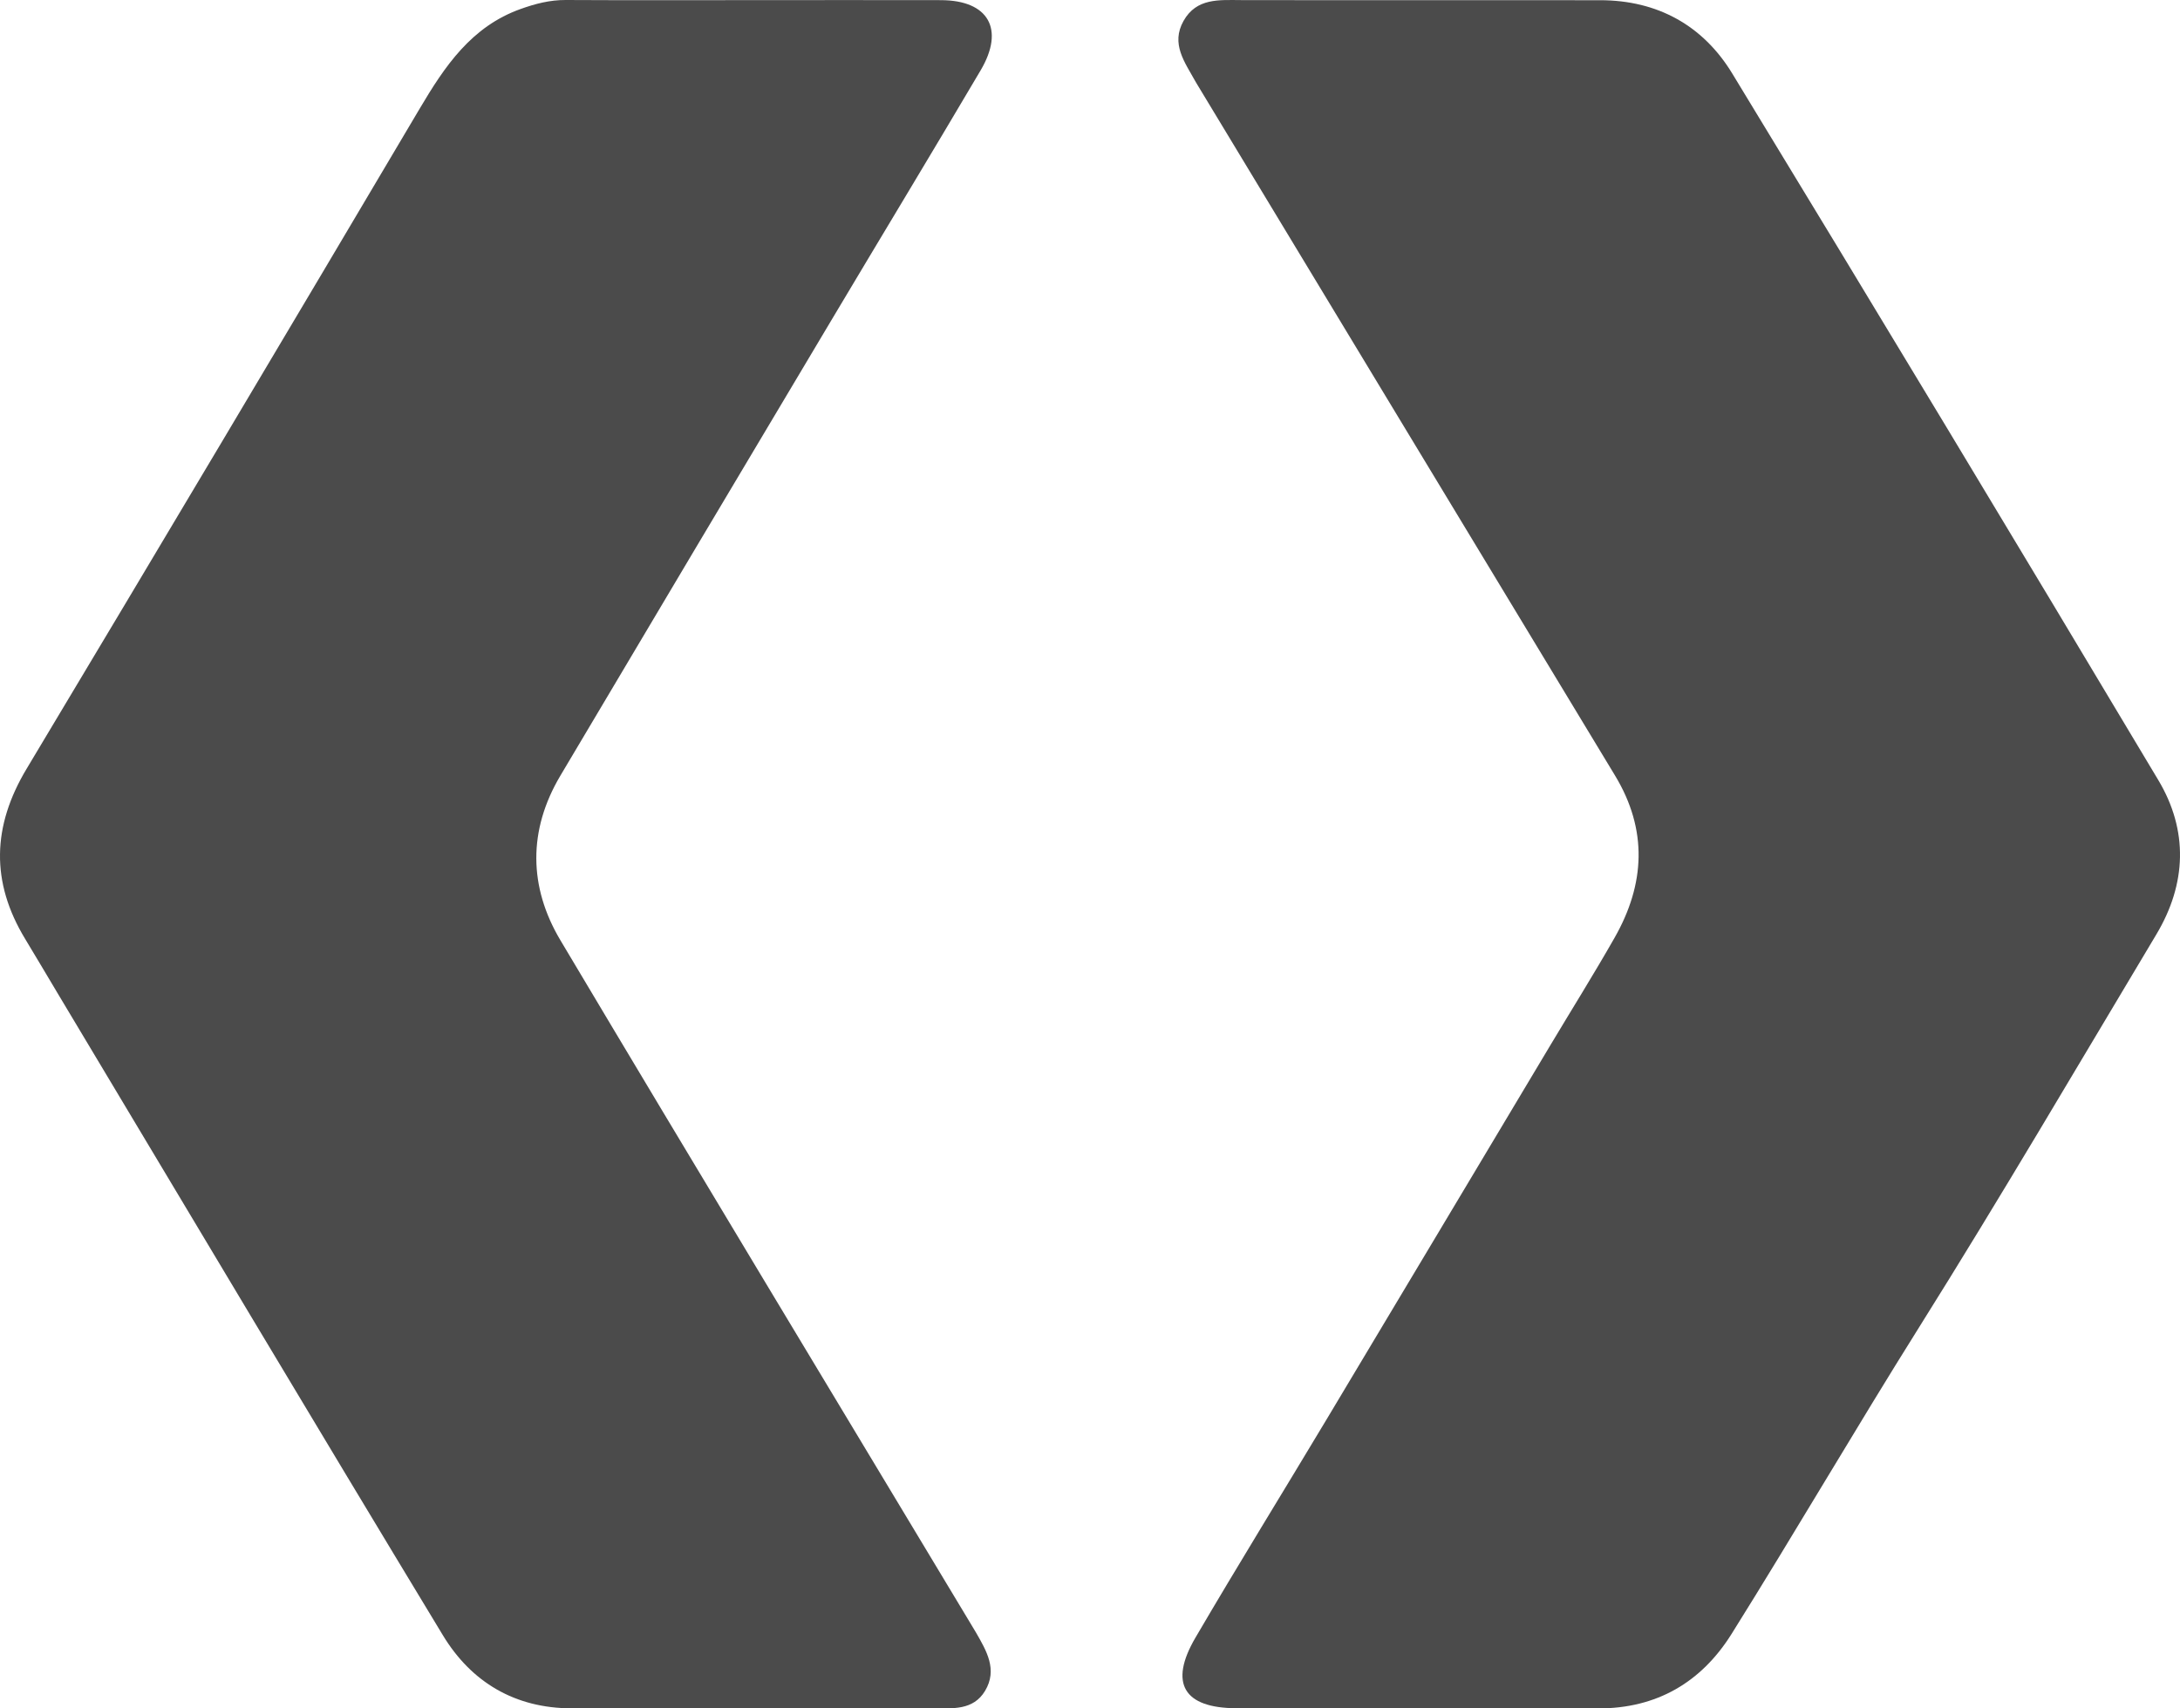 <?xml version="1.0" encoding="UTF-8"?>
<svg width="222px" height="174px" viewBox="0 0 222 174" version="1.1" xmlns="http://www.w3.org/2000/svg" xmlns:xlink="http://www.w3.org/1999/xlink">
    <!-- Generator: Sketch 63.1 (92452) - https://sketch.com -->
    <title>googledev</title>
    <desc>Created with Sketch.</desc>
    <g id="Page-1" stroke="none" stroke-width="1" fill="none" fill-rule="evenodd">
        <g id="Artboard" transform="translate(-307, -1921)" fill="#4B4B4B" fill-rule="nonzero">
            <g id="googledev" transform="translate(307, 1921)">
                <g transform="translate(-0, -0)">
                    <path d="M76.714,0.013 C83.082,0.012 89.45,-5.68434189e-14 95.818,0.015 C100.645,0.026 102.348,2.949 99.869,7.152 C94.842,15.674 89.715,24.137 84.65,32.637 C75.444,48.086 66.238,63.536 57.064,79.004 C53.765,84.567 53.833,90.329 57.072,95.769 C70.935,119.05 84.948,142.243 98.907,165.468 C99.069,165.737 99.235,166.004 99.392,166.276 C100.459,168.14 101.611,170.048 100.314,172.213 C99.101,174.234 96.971,173.99 95.02,173.992 C82.756,174.005 70.491,173.996 58.227,173.993 C52.444,173.992 47.993,171.327 45.101,166.551 C31.962,144.849 18.98,123.052 5.943,101.289 C4.812,99.402 3.7,97.505 2.559,95.624 C-0.962,89.819 -0.789,84.139 2.705,78.308 C16.106,55.941 29.442,33.535 42.72,11.095 C45.29,6.752 47.993,2.708 53.027,0.912 C54.519,0.379 56.003,-0.008 57.61,-5.68434189e-14 C63.978,0.034 70.346,0.014 76.714,0.013" id="Fill-4"></path>
                    <path d="M144.668,0.018 C150.759,0.02 156.851,0.019 162.942,0.021 C168.82,0.023 173.44,2.618 176.398,7.478 C190.967,31.414 205.429,55.412 219.799,79.466 C222.856,84.583 222.676,90.017 219.589,95.174 C211.585,108.547 203.702,121.996 195.422,135.198 C188.939,145.534 182.805,156.075 176.336,166.413 C173.273,171.309 168.736,174.025 162.712,174 C150.45,173.951 138.188,173.995 125.926,173.982 C120.551,173.976 119.011,171.455 121.733,166.803 C126.104,159.333 130.658,151.968 135.107,144.541 C142.711,131.85 150.293,119.145 157.886,106.447 C160.066,102.801 162.321,99.197 164.422,95.507 C167.538,90.034 167.809,84.513 164.462,78.981 C150.243,55.479 136.039,31.967 121.83,8.458 C121.789,8.391 121.75,8.323 121.712,8.254 C120.654,6.337 119.208,4.465 120.527,2.126 C121.851,-0.222 124.163,0.002 126.394,0.009 C132.485,0.027 138.576,0.015 144.668,0.018" id="Fill-6"></path>
                </g>
            </g>
        </g>
    </g>
</svg>
